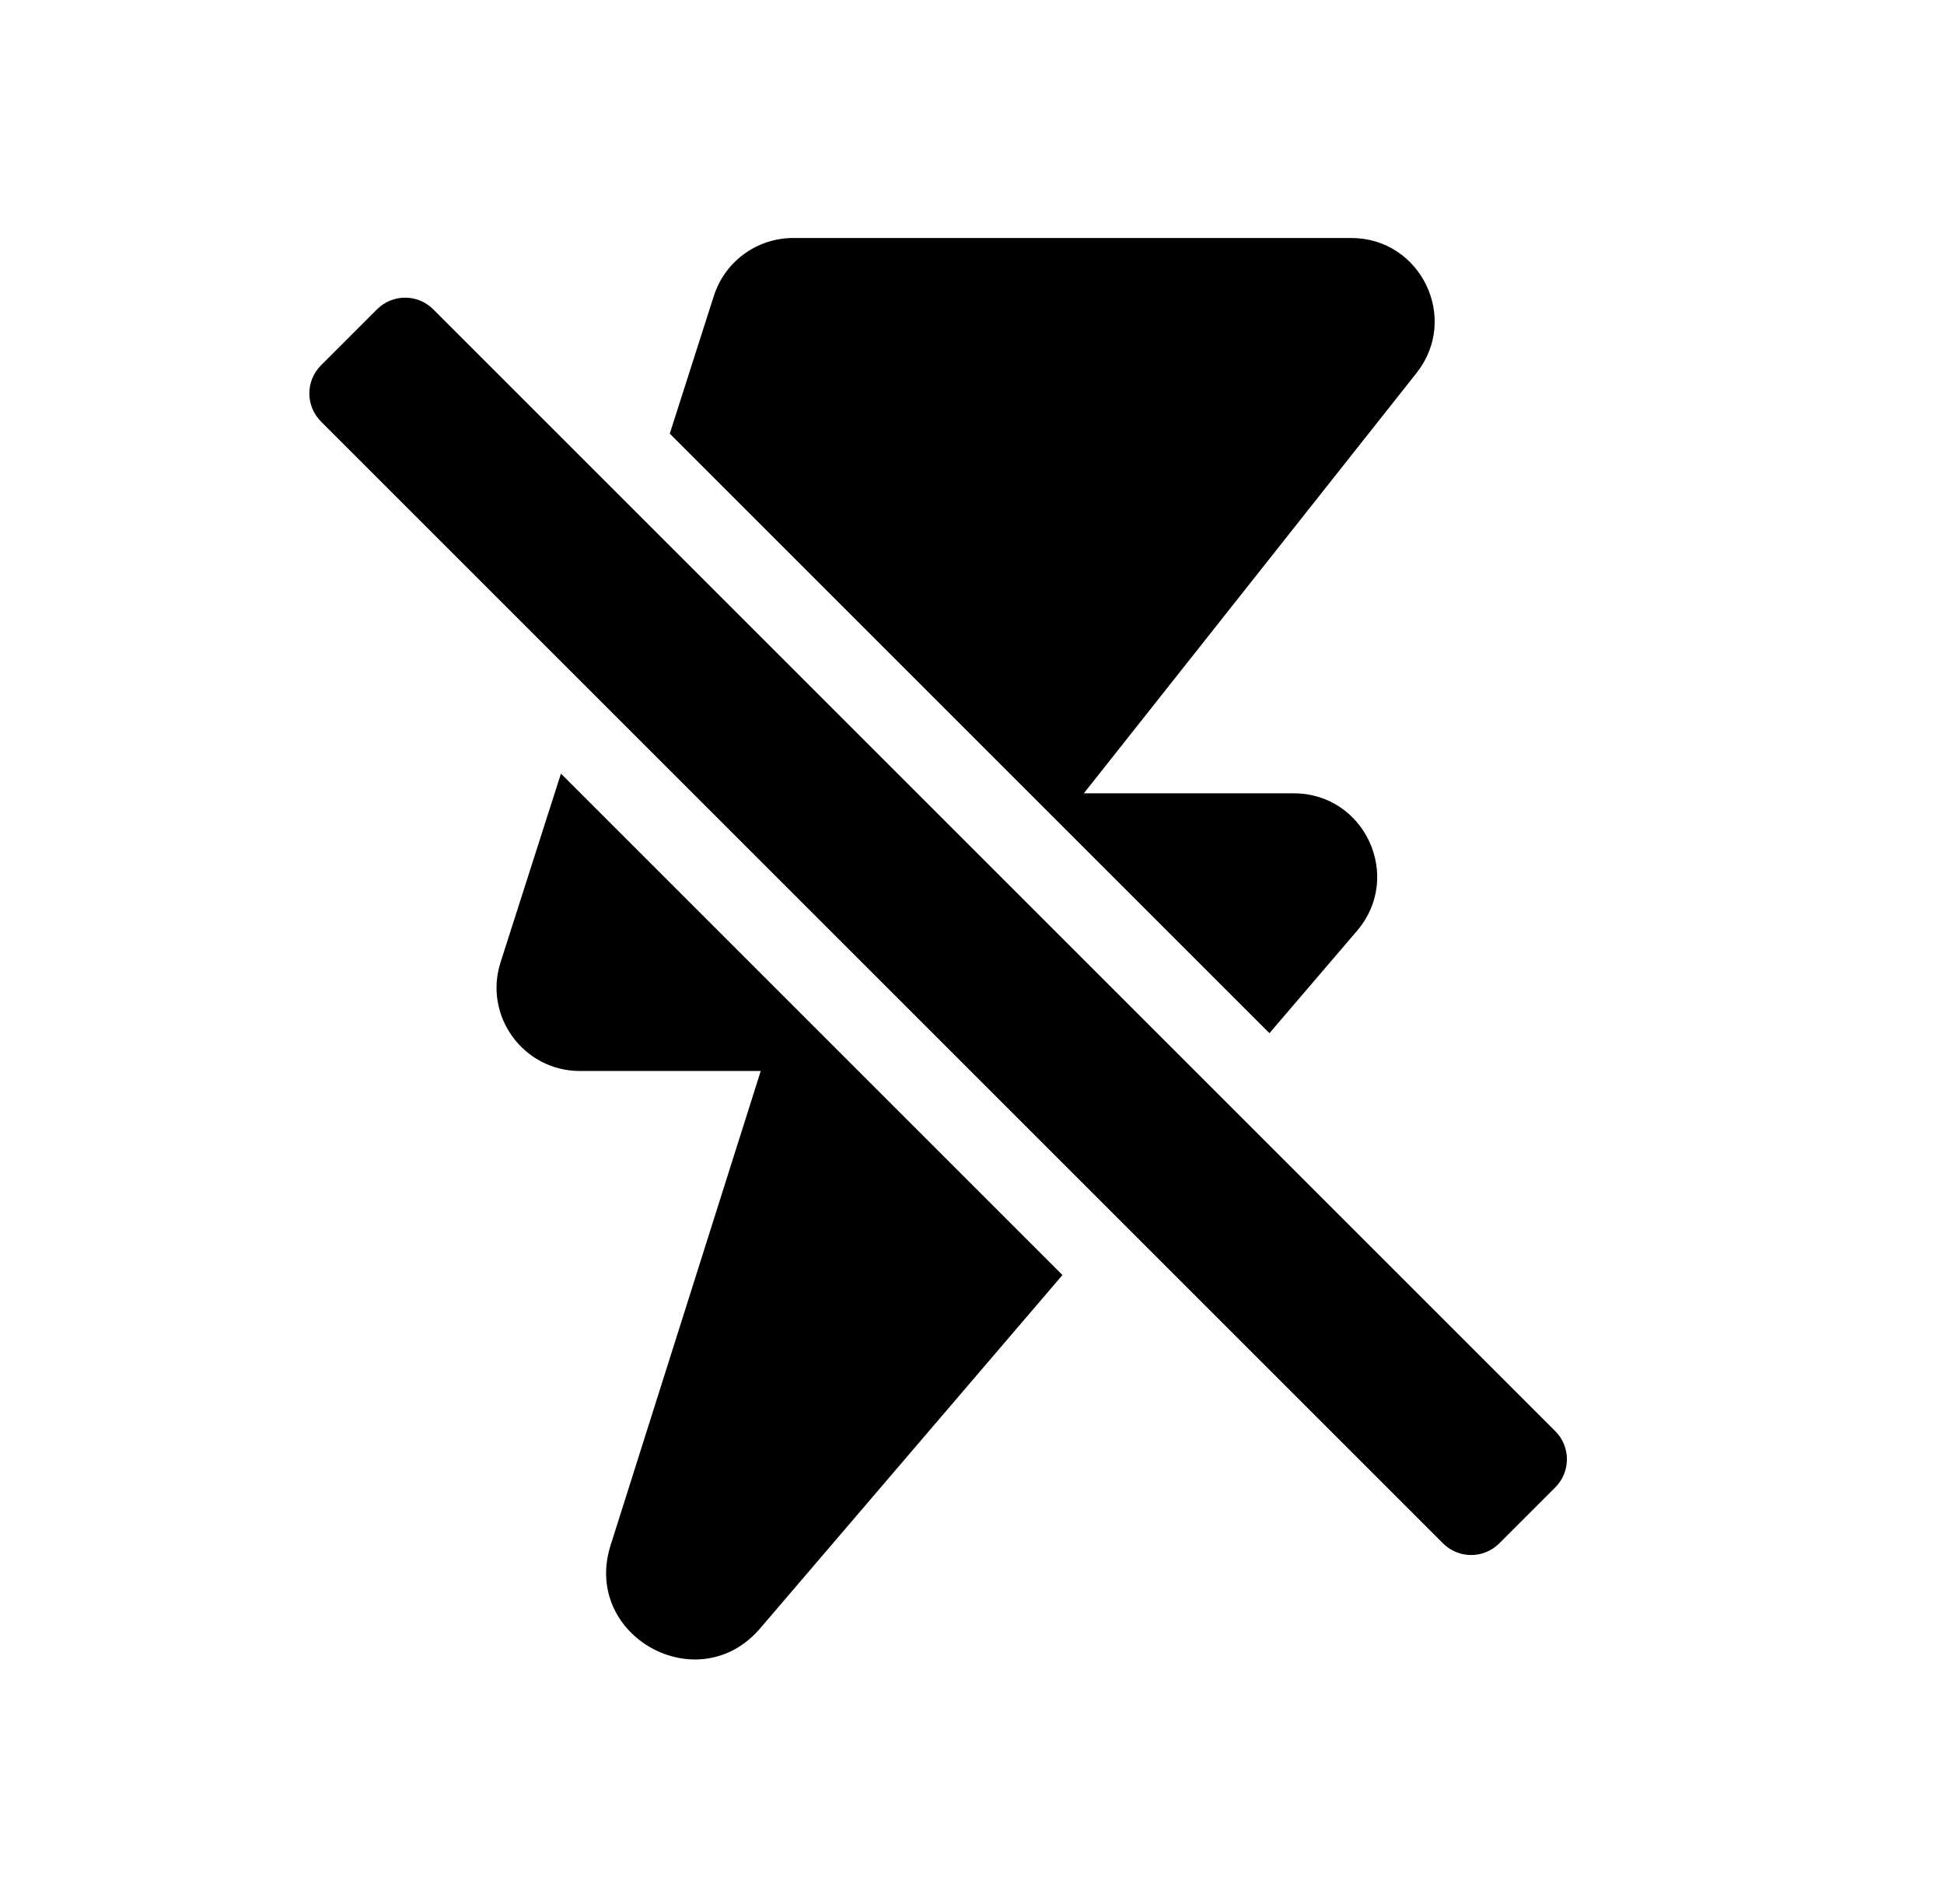 <svg width="49" height="48" viewBox="0 0 49 48" fill="none" xmlns="http://www.w3.org/2000/svg">
<path fill-rule="evenodd" clip-rule="evenodd" d="M12.617 24.26L14.139 19.503L26.78 32.144L19.159 41.053C17.601 42.874 14.667 41.244 15.39 38.959L19.175 27H14.617C13.194 27 12.183 25.615 12.617 24.26ZM34.206 23.465L31.997 26.047L16.882 10.932L17.993 7.46C18.271 6.59 19.08 6 19.993 6H34.059C35.814 6 36.795 8.026 35.705 9.403L27.319 20H32.61C34.403 20 35.371 22.102 34.206 23.465ZM10.919 7.797C10.528 7.407 9.895 7.407 9.504 7.797L8.09 9.211C7.7 9.602 7.7 10.235 8.09 10.626L36.374 38.91C36.765 39.3 37.398 39.3 37.789 38.91L39.203 37.496C39.593 37.105 39.593 36.472 39.203 36.081L10.919 7.797Z" fill="black"/>
</svg>

